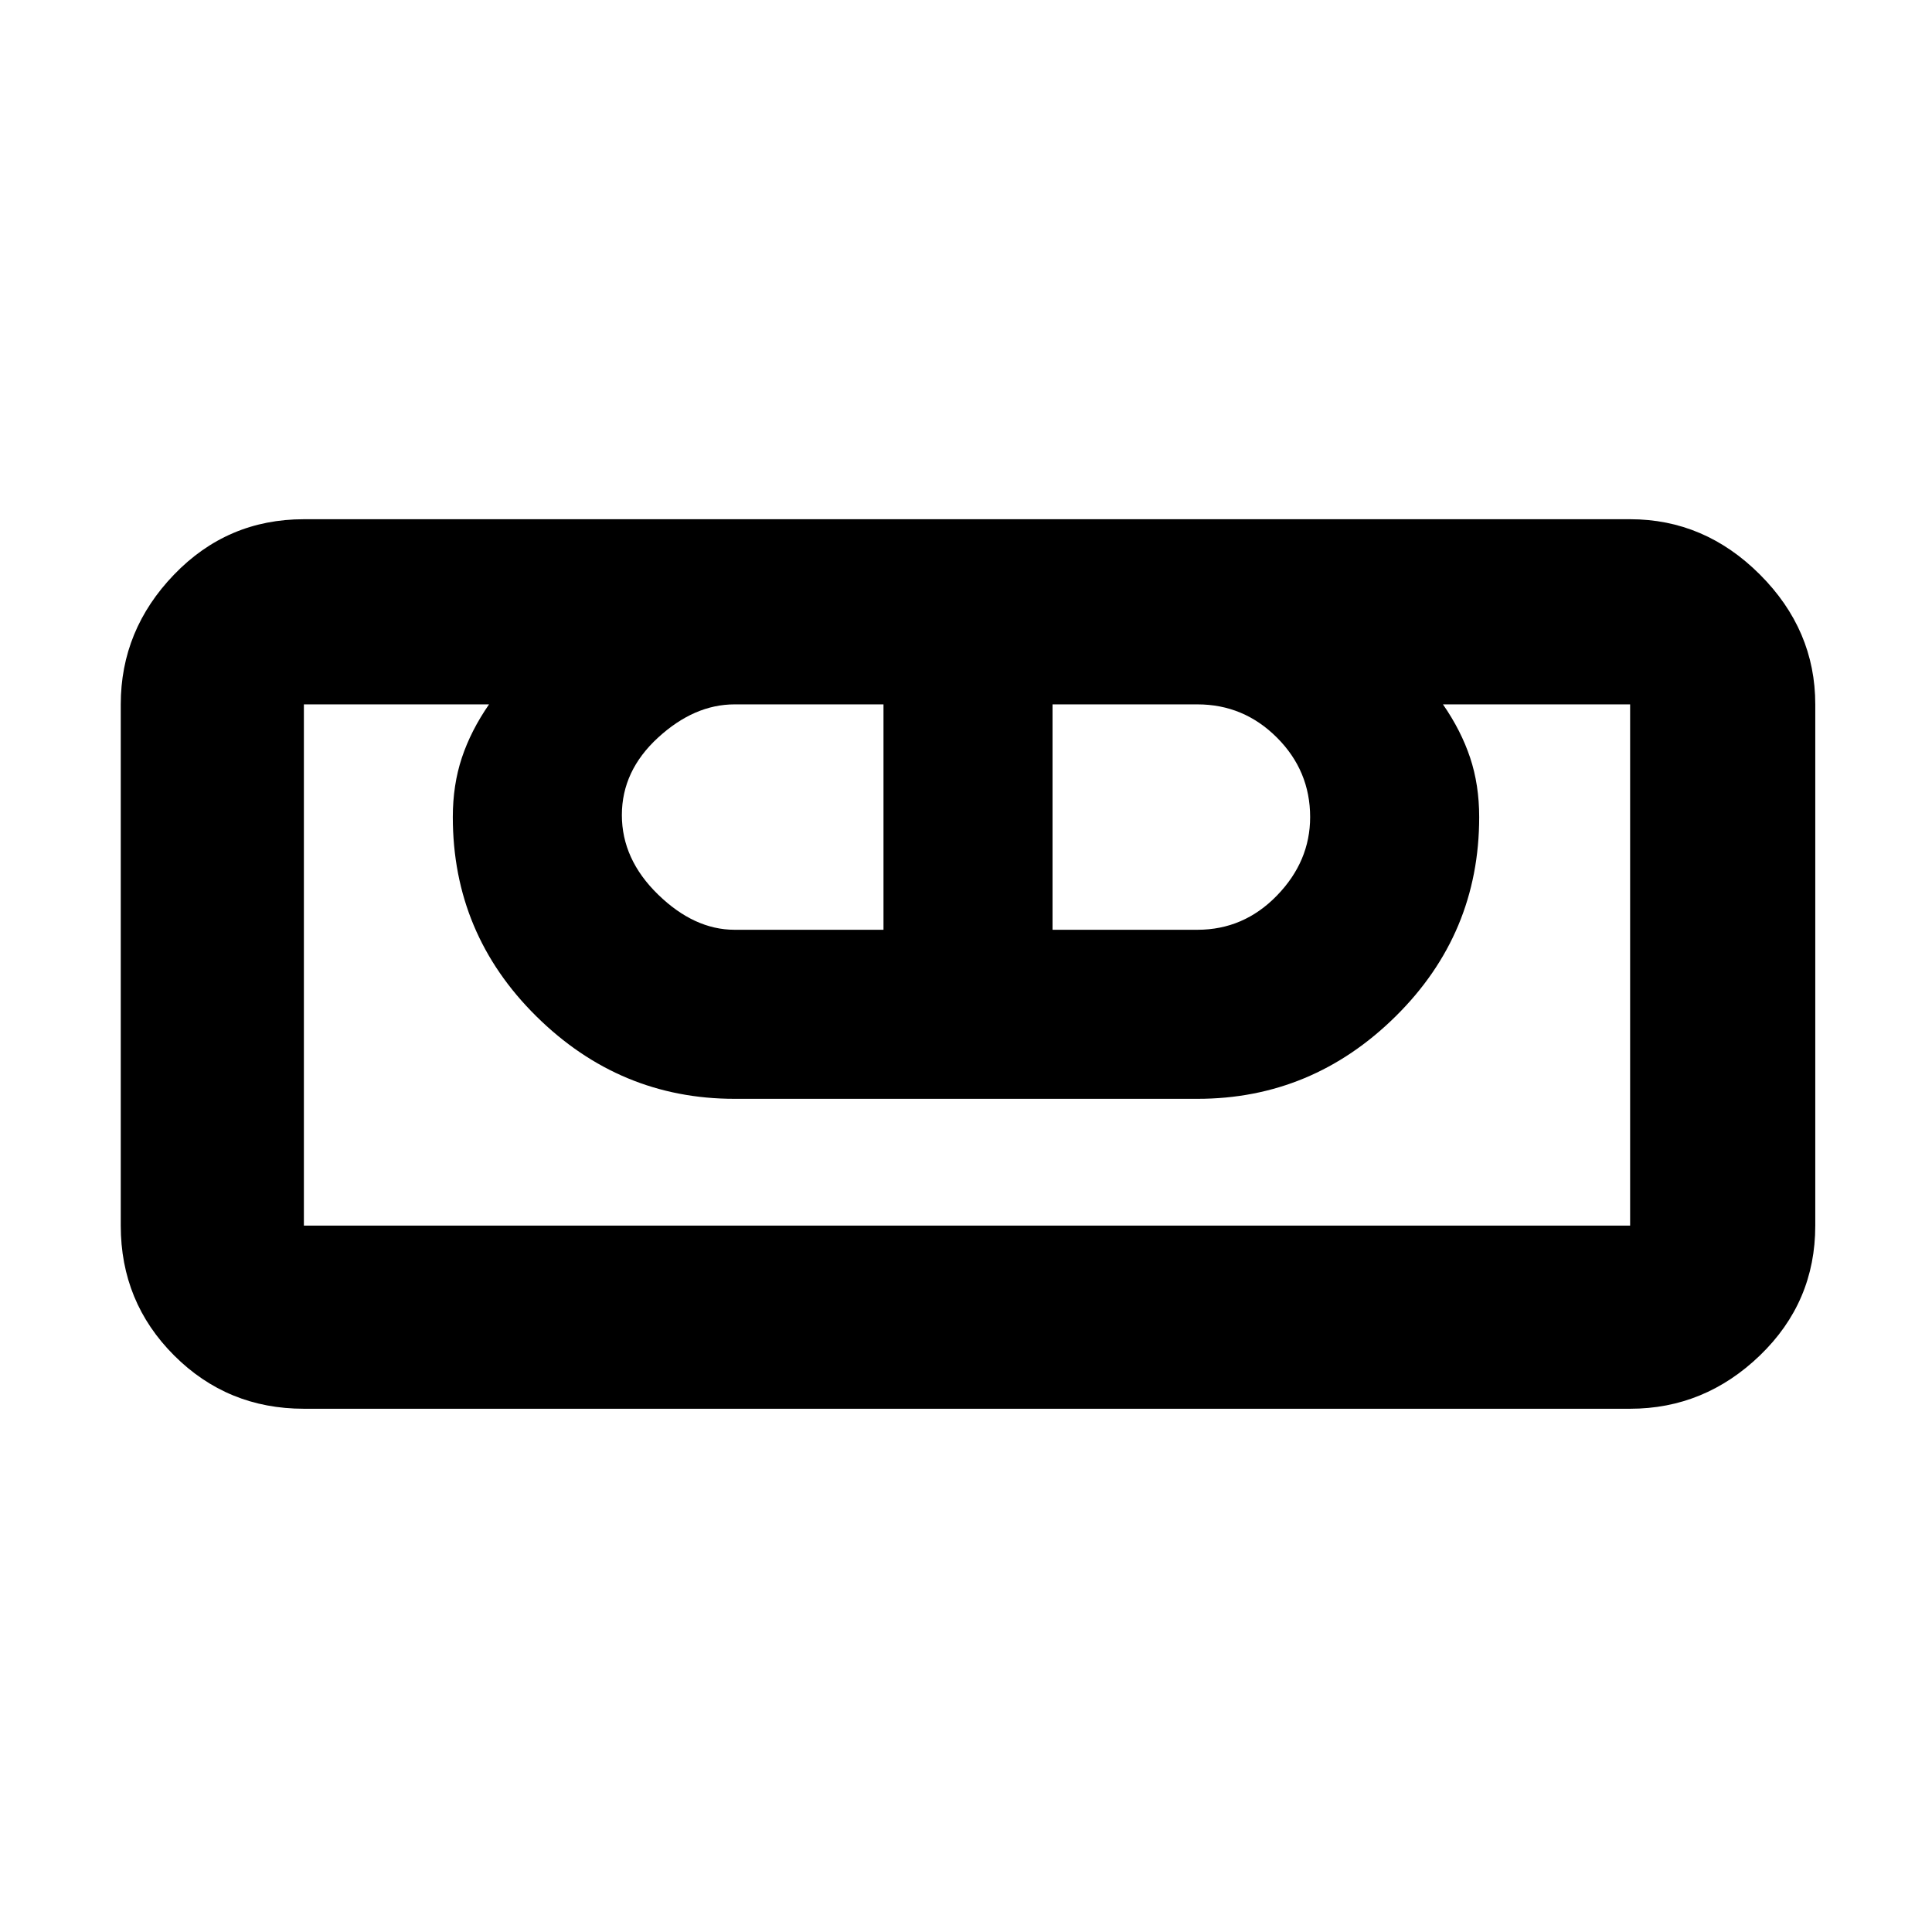 <svg xmlns="http://www.w3.org/2000/svg" height="48" width="48"><path d="M7.55 35q-1.9 0-3.225-1.325Q3 32.35 3 30.45V17.5q0-1.85 1.325-3.225T7.55 12.9H40.5q1.85 0 3.225 1.375T45.1 17.5v12.95q0 1.9-1.375 3.225Q42.35 35 40.5 35Zm0-4.55H40.5V17.5h-4.65q.45.65.675 1.325.225.675.225 1.475 0 2.9-2.075 4.95Q32.6 27.3 29.75 27.3h-11.5q-2.85 0-4.925-2.05-2.075-2.05-2.075-4.95 0-.8.225-1.475t.675-1.325h-4.6v12.95Zm10.7-7.35h3.7v-5.6h-3.7q-1 0-1.9.825-.9.825-.9 1.925t.9 1.975q.9.875 1.9.875Zm7.9 0h3.6q1.15 0 1.975-.85.825-.85.825-1.95 0-1.15-.825-1.975-.825-.825-1.975-.825h-3.6Zm14.35 7.35H7.55 40.5Z"/></svg>